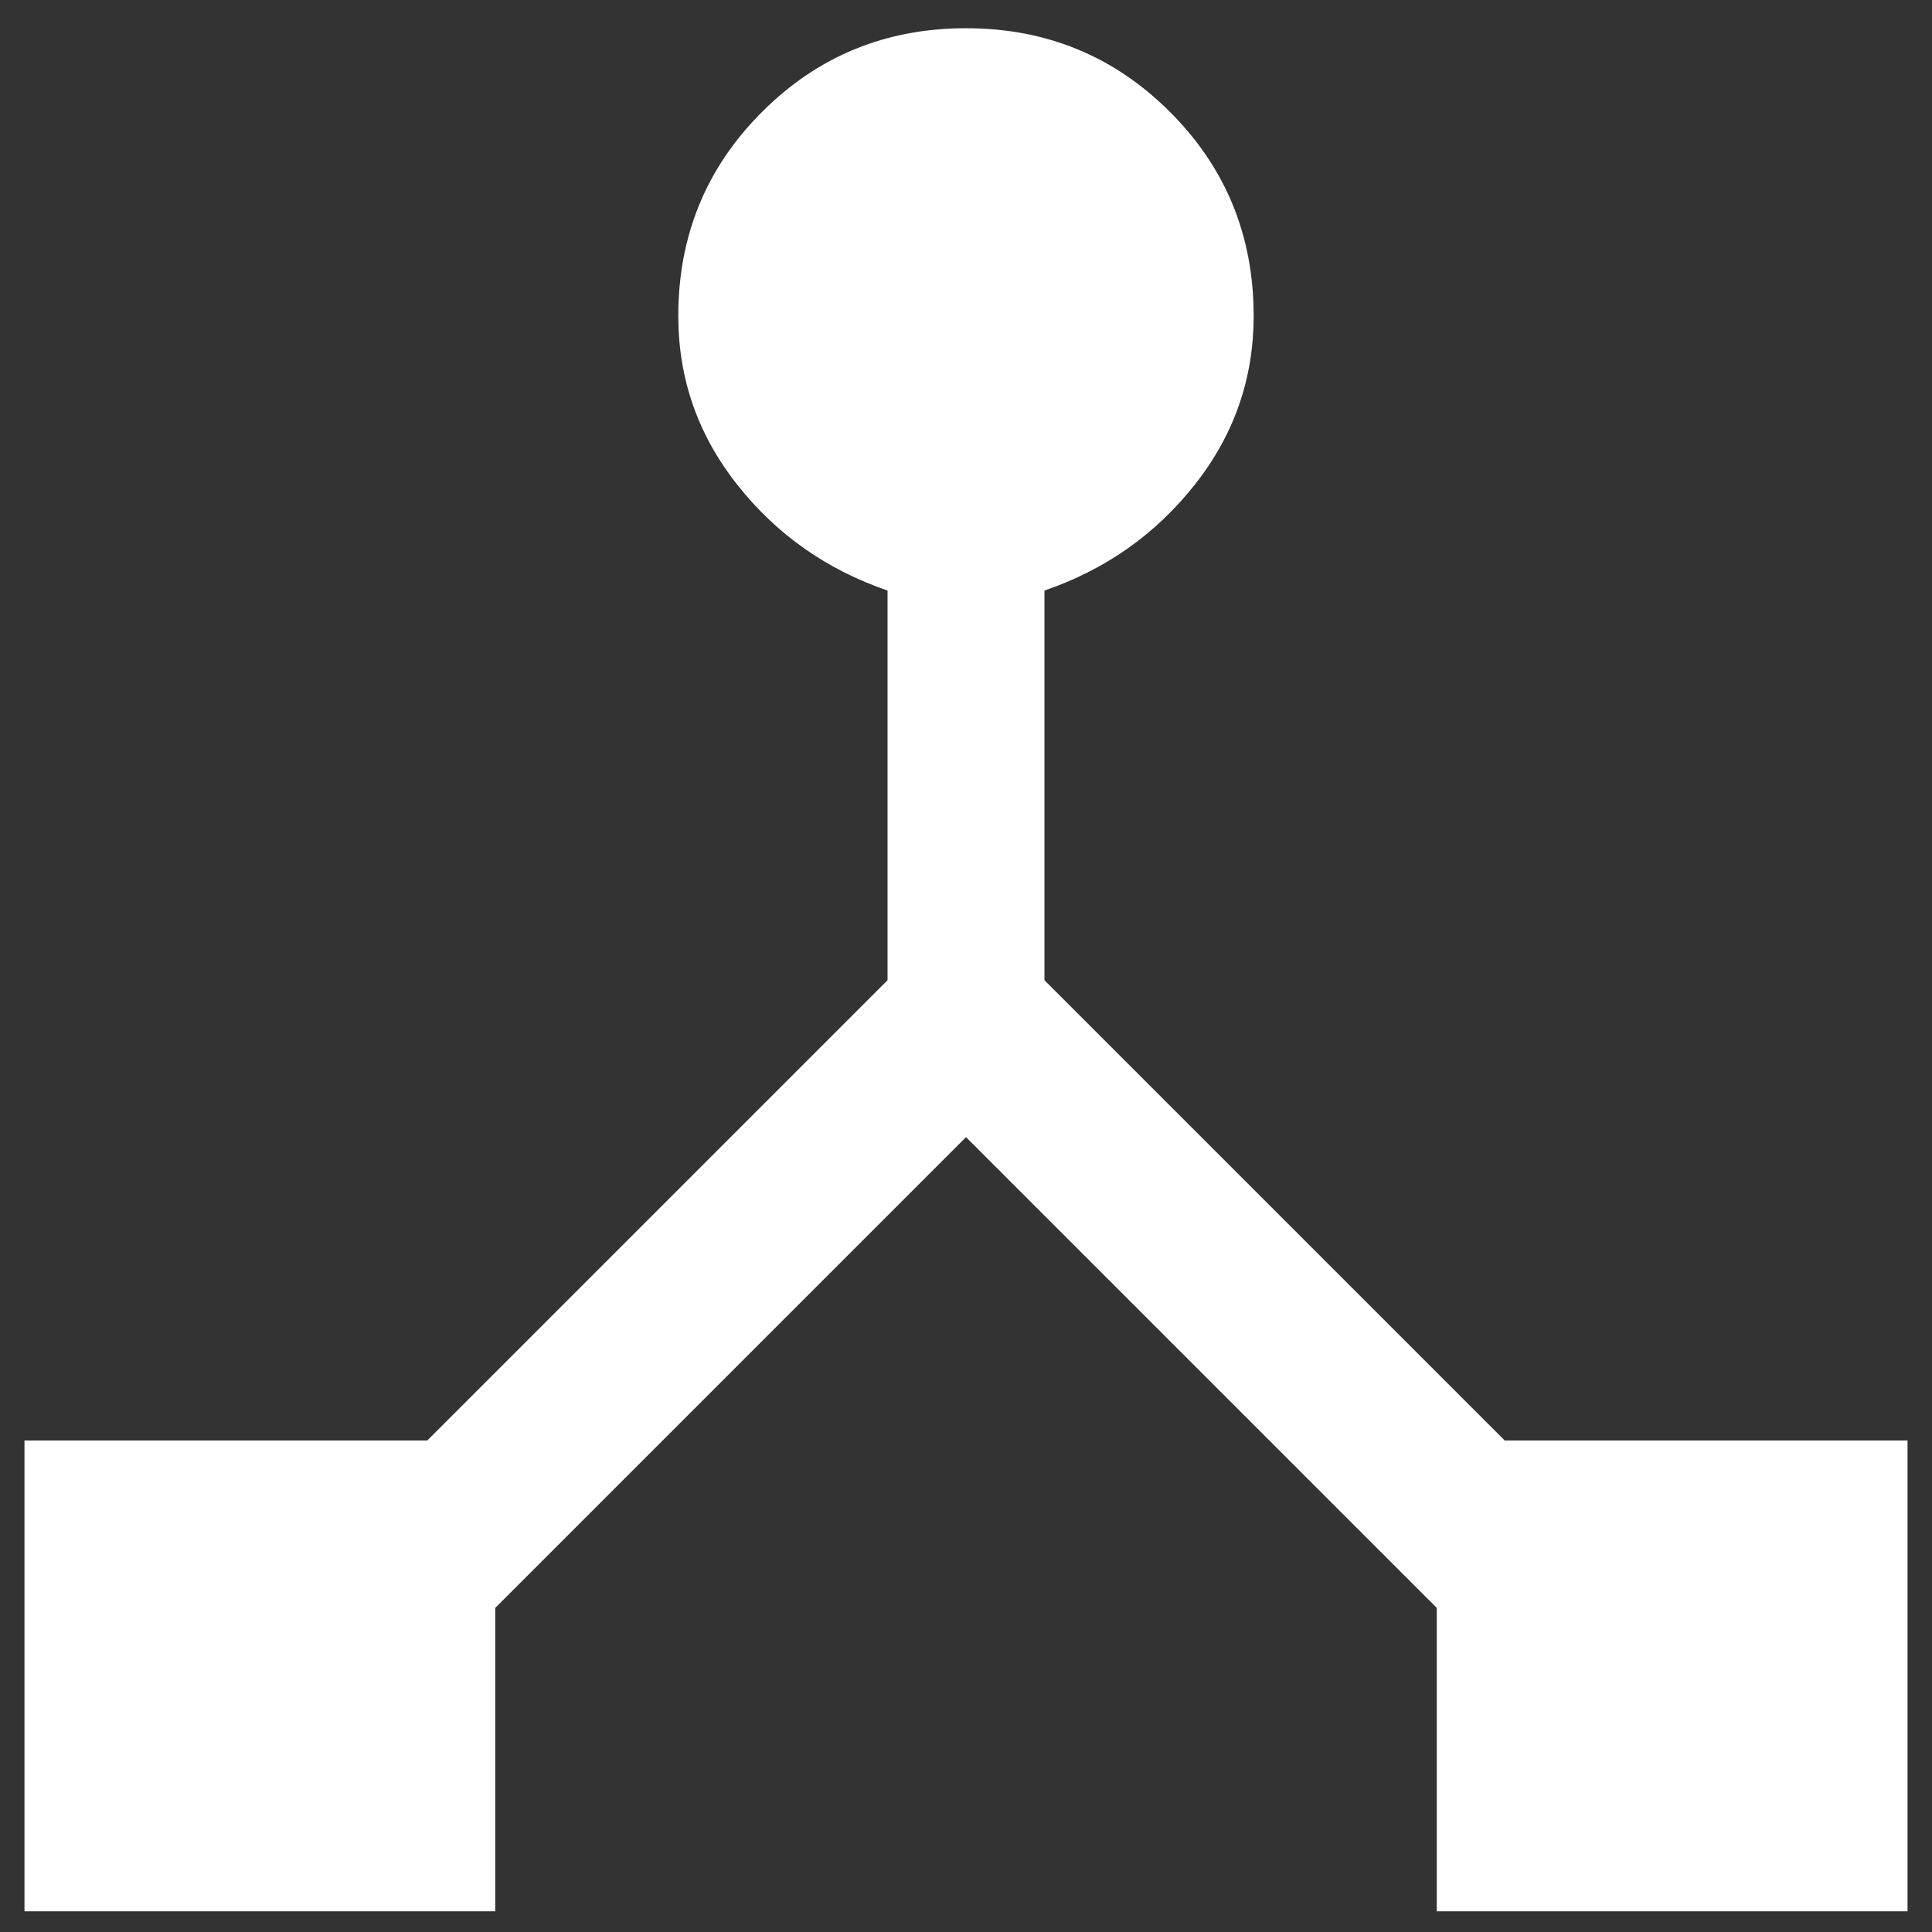 <svg width="36" height="36" viewBox="0 0 36 36" fill="none" xmlns="http://www.w3.org/2000/svg">
<rect x="0" y="0" width="36" height="36" fill="#333333" stroke="none"/>
<path d="M0.456 35.614V26.842H7.961L16.538 18.265V11.004C15.401 10.614 14.467 9.956 13.736 9.03C13.005 8.104 12.639 7.057 12.639 5.887C12.639 4.392 13.159 3.125 14.199 2.086C15.238 1.046 16.505 0.526 18 0.526C19.494 0.526 20.761 1.046 21.801 2.086C22.841 3.125 23.36 4.392 23.36 5.887C23.36 7.057 22.995 8.104 22.264 9.03C21.533 9.956 20.599 10.614 19.462 11.004V18.265L28.039 26.842H35.544V35.614H26.772V29.961L18 21.189L9.228 29.961V35.614H0.456Z" fill="white"/>
</svg>

